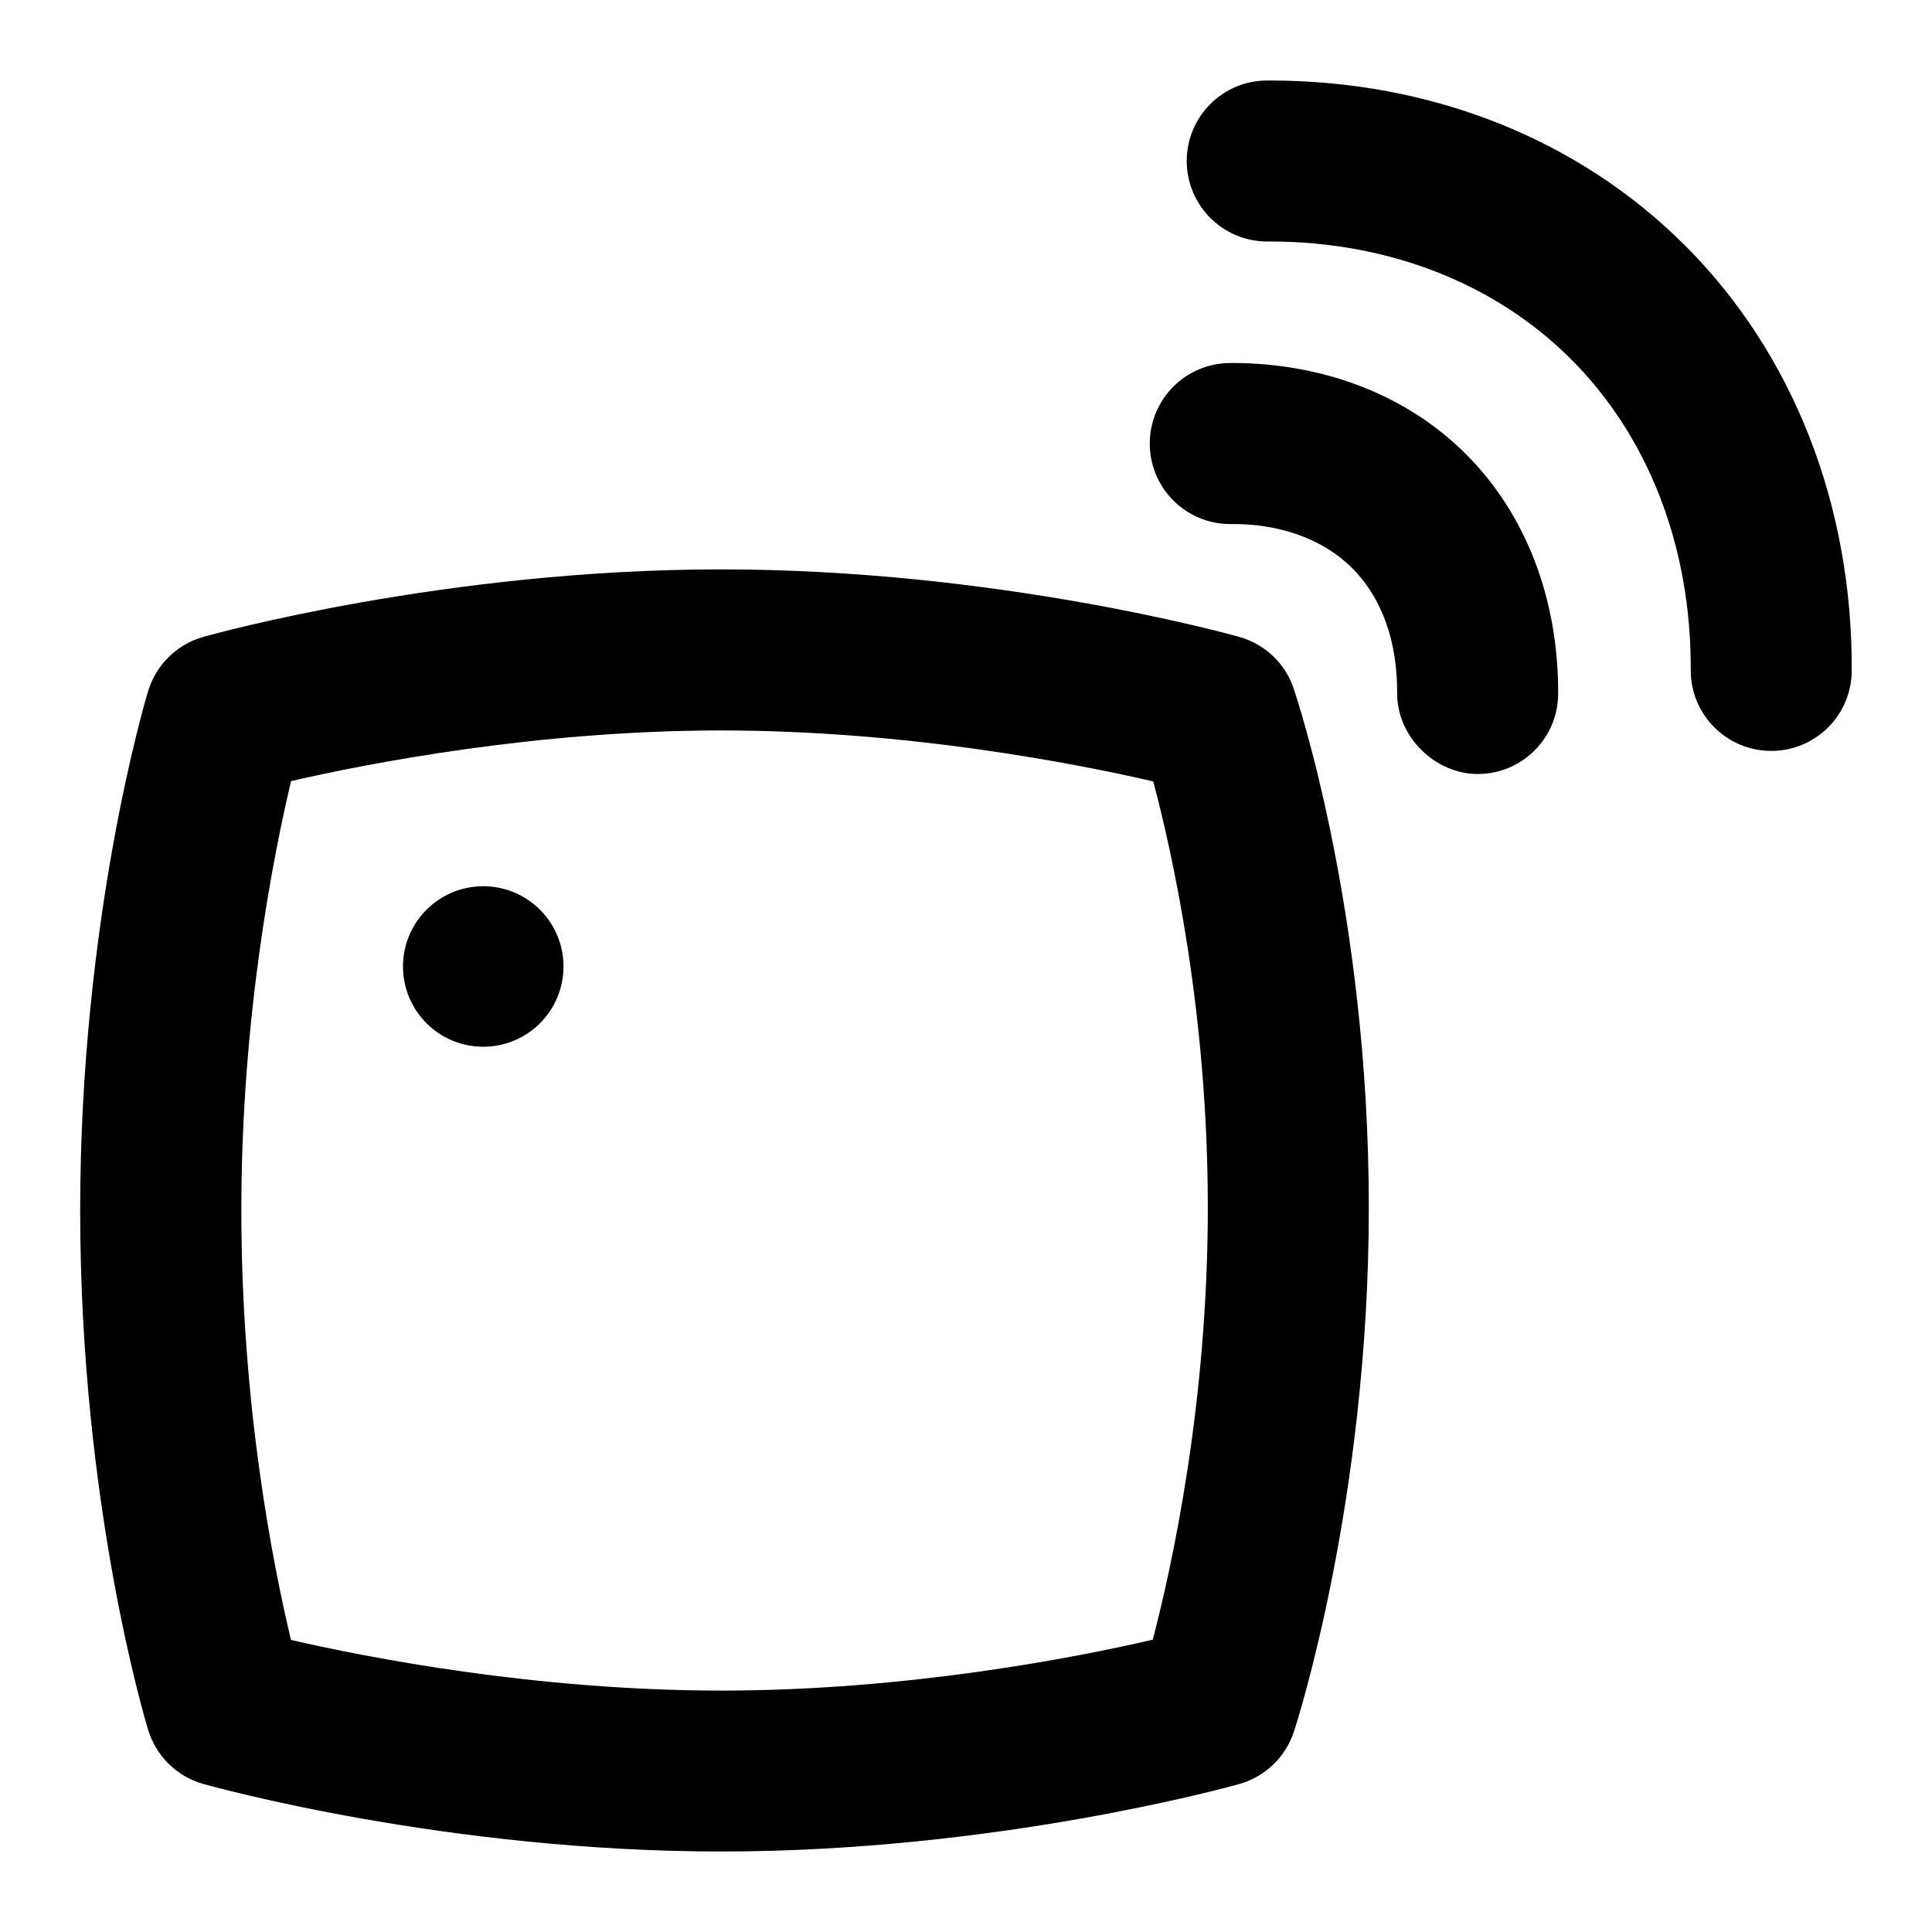 <svg id="Layer_1" viewBox="0 0 24 24" xmlns="http://www.w3.org/2000/svg" data-name="Layer 1"><path d="m15.395 7.912c-.122-.034-3.017-.839-6.435-.839s-6.311.804-6.433.838c-.329.093-.588.347-.687.674-.035.114-.844 2.834-.844 6.452 0 3.648.81 6.341.845 6.454.1.326.357.578.685.67.122.034 3.017.839 6.434.839s6.312-.804 6.434-.838c.321-.09.576-.335.68-.652.038-.116.93-2.881.93-6.51 0-3.665-.896-6.336-.934-6.448-.105-.312-.358-.551-.675-.64zm-1.075 12.457c-.947.219-3.041.632-5.359.632-2.303 0-4.392-.41-5.346-.629-.219-.913-.617-2.906-.617-5.334 0-2.411.399-4.416.618-5.335.956-.22 3.047-.629 5.345-.629 2.318 0 4.419.415 5.365.633.237.89.678 2.863.678 5.294s-.445 4.454-.684 5.368z"/><path d="m20.93 3.048c-1.321-1.321-3.151-2.048-5.156-2.048h-.037c-.552.002-.997.452-.995 1.004.003.551.449.996 1 .996h.032c1.471 0 2.799.519 3.742 1.462.966.966 1.494 2.337 1.487 3.862-.002.552.444 1.004 1 1.004.551 0 .998-.445 1-.996.009-2.063-.728-3.94-2.073-5.285z"/><path d="m15.3 4.51h-.021c-.553.002-.998.452-.996 1.004.002.551.449.996 1 .996h.004c.604-.008 1.149.186 1.51.547.368.368.562.906.559 1.554-.002.552.481 1.004 1 1.004.551 0 .998-.445 1-.996.005-1.177-.401-2.234-1.145-2.977-.73-.731-1.764-1.133-2.911-1.133z"/><circle cx="6.003" cy="12.006" r=".997"/></svg>